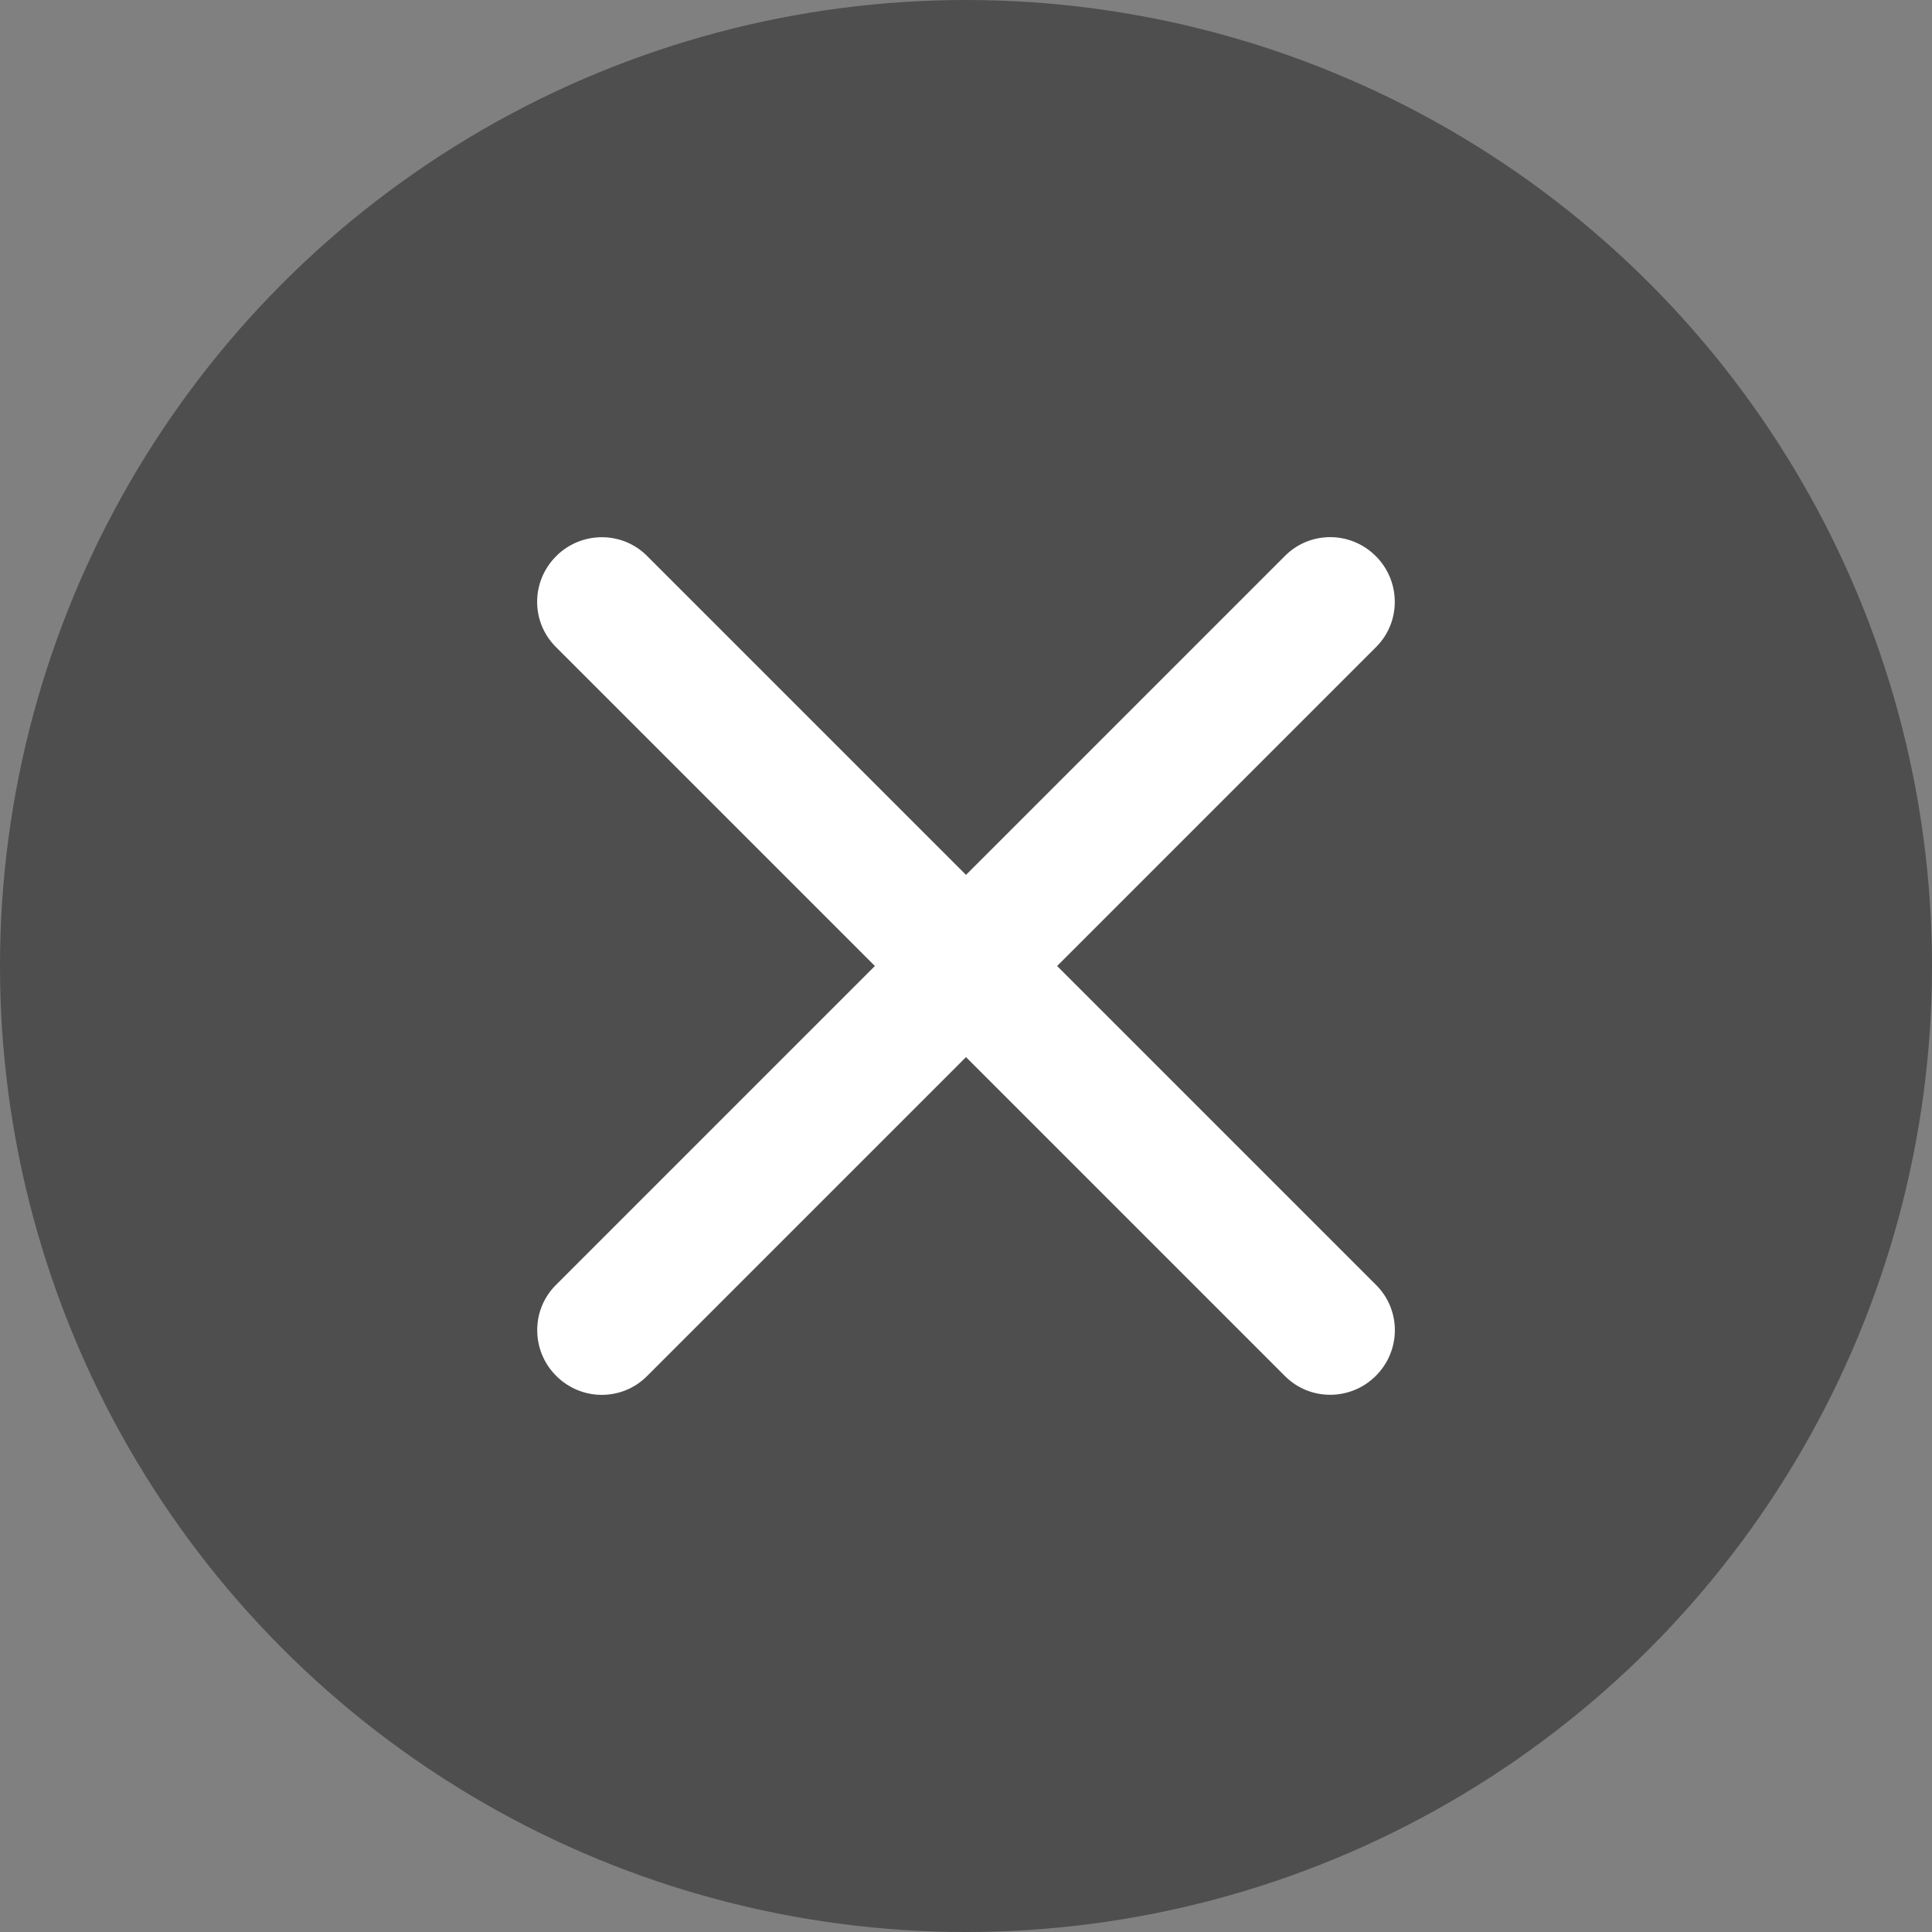 <?xml version="1.0" encoding="UTF-8"?>
<svg width="20px" height="20px" viewBox="0 0 20 20" version="1.1" xmlns="http://www.w3.org/2000/svg" xmlns:xlink="http://www.w3.org/1999/xlink">
    <rect x="0" y="0" width="20" height="20" fill="#808080" stroke="none"/>
    <!-- Generator: Sketch 46.2 (44496) - http://www.bohemiancoding.com/sketch -->
    <title>close</title>
    <desc>Created with Sketch.</desc>
    <defs></defs>
    <g id="Page-1" stroke="none" stroke-width="1" fill="none" fill-rule="evenodd">
        <g id="close">
            <g id="Delete">
                <circle id="Oval" fill-opacity="0.388" fill="#000000" cx="10" cy="10" r="10"></circle>
                <path d="M9.333,9.333 L4.662,9.333 C4.297,9.333 4,9.632 4,10 C4,10.371 4.297,10.667 4.662,10.667 L9.333,10.667 L9.333,15.338 C9.333,15.703 9.632,16 10,16 C10.371,16 10.667,15.703 10.667,15.338 L10.667,10.667 L15.338,10.667 C15.703,10.667 16,10.368 16,10 C16,9.629 15.703,9.333 15.338,9.333 L10.667,9.333 L10.667,4.662 C10.667,4.297 10.368,4 10,4 C9.629,4 9.333,4.297 9.333,4.662 L9.333,9.333 Z" id="Combined-Shape" fill="#FFFFFF" transform="translate(10, 10) rotate(-315) translate(-10, -10) "></path>
            </g>
        </g>
    </g>
</svg>